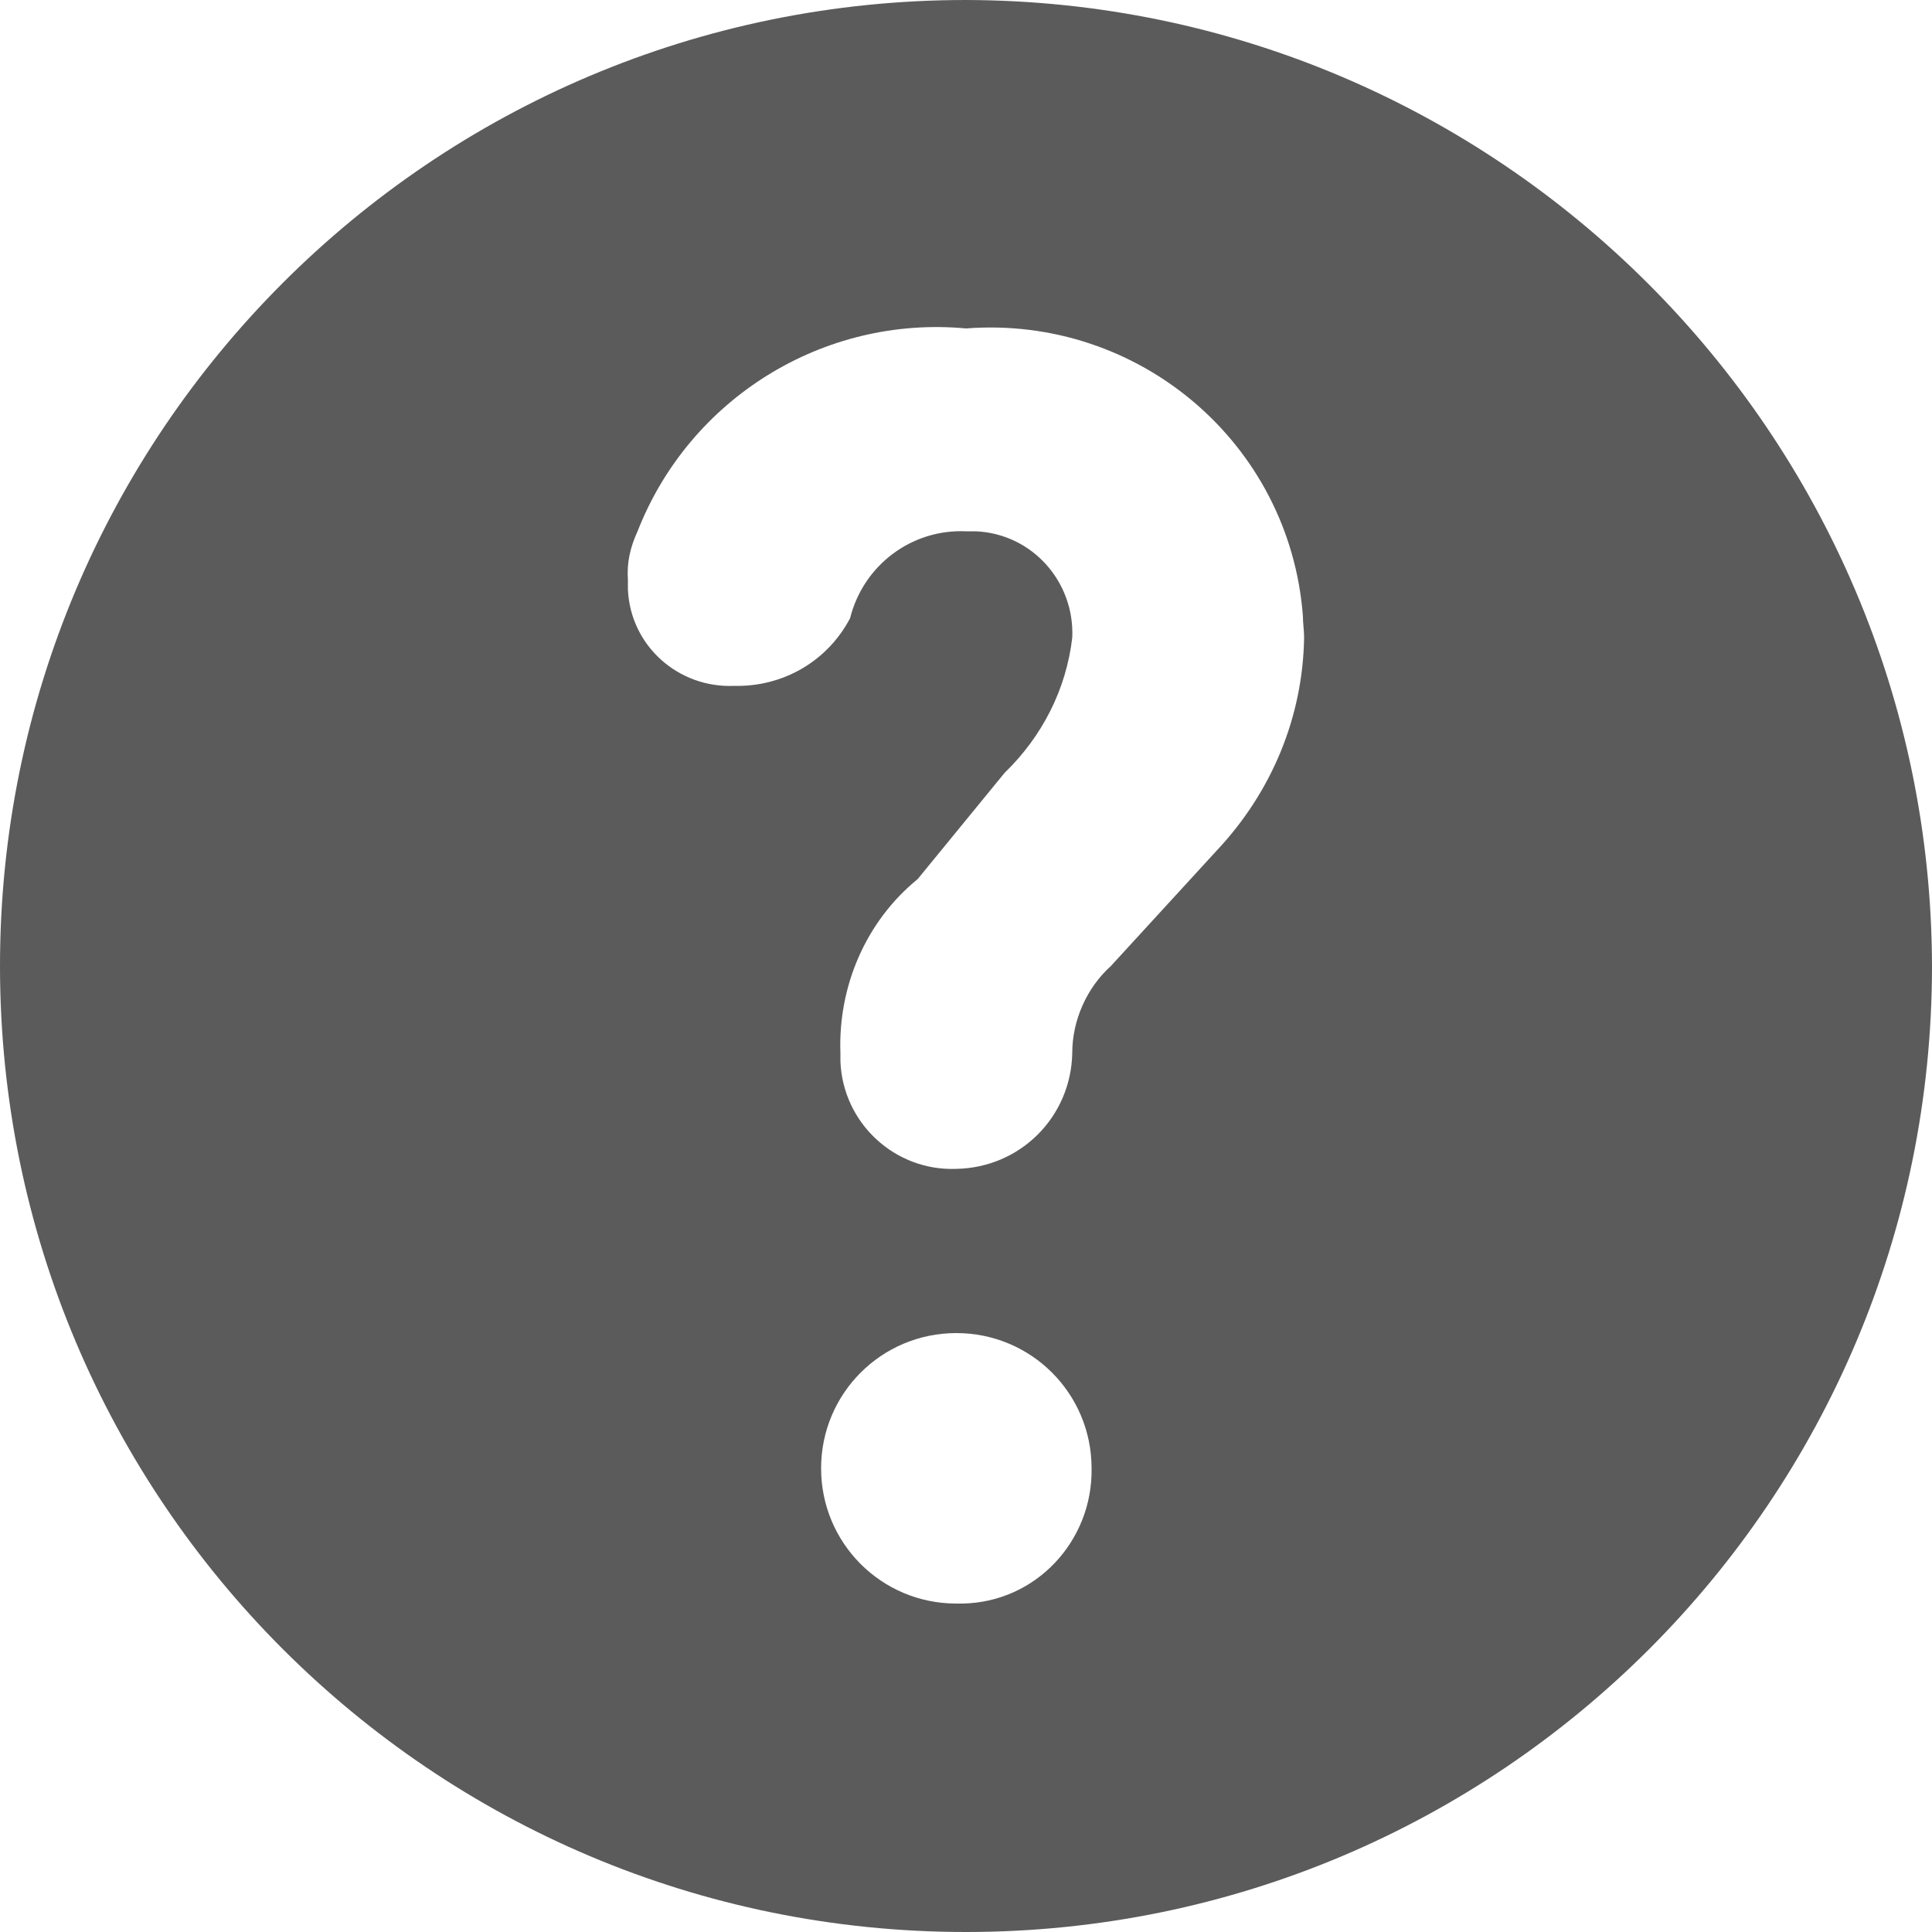 <?xml version="1.0" encoding="utf-8"?>
<!-- Generator: Adobe Illustrator 25.2.2, SVG Export Plug-In . SVG Version: 6.00 Build 0)  -->
<svg version="1.1" id="Calque_1" xmlns="http://www.w3.org/2000/svg" xmlns:xlink="http://www.w3.org/1999/xlink" x="0px" y="0px"
	 viewBox="0 0 16 16" style="enable-background:new 0 0 16 16;" xml:space="preserve">
<style type="text/css">
	.st0{fill:#F03434;}
	.st1{fill:none;}
	.st2{fill:#5B5B5B;}
</style>
<path id="Tracé_110" class="st0" d="M-274.45-402.91l-5.69,5.85l-2.46,7.08l7.08-2.31l5.69-5.69L-274.45-402.91z M-267.21-403.38
	l-2-2c-0.69-0.76-1.87-0.83-2.63-0.13c-0.05,0.04-0.09,0.09-0.13,0.13l-1.69,1.69l4.61,4.77l1.85-1.85
	c0.38-0.36,0.61-0.86,0.62-1.38C-266.64-402.62-266.86-403.06-267.21-403.38z"/>
<rect id="Rectangle_481" x="0" y="0" class="st1" width="16" height="16"/>
<path id="Tracé_146" class="st2" d="M8,0C3.58,0,0,3.58,0,8s3.58,8,8,8s8-3.58,8-8C15.99,3.59,12.41,0.01,8,0z M7.92,13.28
	c-0.62,0-1.12-0.5-1.12-1.12c0-0.62,0.5-1.12,1.12-1.12s1.12,0.5,1.12,1.12l0,0c0.01,0.6-0.46,1.11-1.07,1.12
	C7.96,13.28,7.94,13.28,7.92,13.28z M10.08,7.04L9.2,8C9,8.18,8.88,8.45,8.88,8.72C8.87,9.25,8.45,9.67,7.92,9.68
	C7.41,9.7,6.98,9.3,6.96,8.79c0-0.02,0-0.05,0-0.07C6.94,8.17,7.17,7.63,7.6,7.28L8.32,6.4c0.31-0.3,0.51-0.69,0.56-1.12
	C8.9,4.82,8.55,4.42,8.08,4.4c-0.03,0-0.06,0-0.08,0C7.55,4.38,7.15,4.68,7.04,5.12C6.85,5.48,6.48,5.69,6.08,5.68
	C5.62,5.7,5.22,5.35,5.2,4.88c0-0.03,0-0.06,0-0.08C5.19,4.66,5.22,4.53,5.28,4.4C5.71,3.3,6.82,2.61,8,2.72
	c1.43-0.11,2.68,0.95,2.79,2.38c0,0.06,0.01,0.12,0.01,0.18C10.79,5.94,10.53,6.56,10.08,7.04z"/>
</svg>
